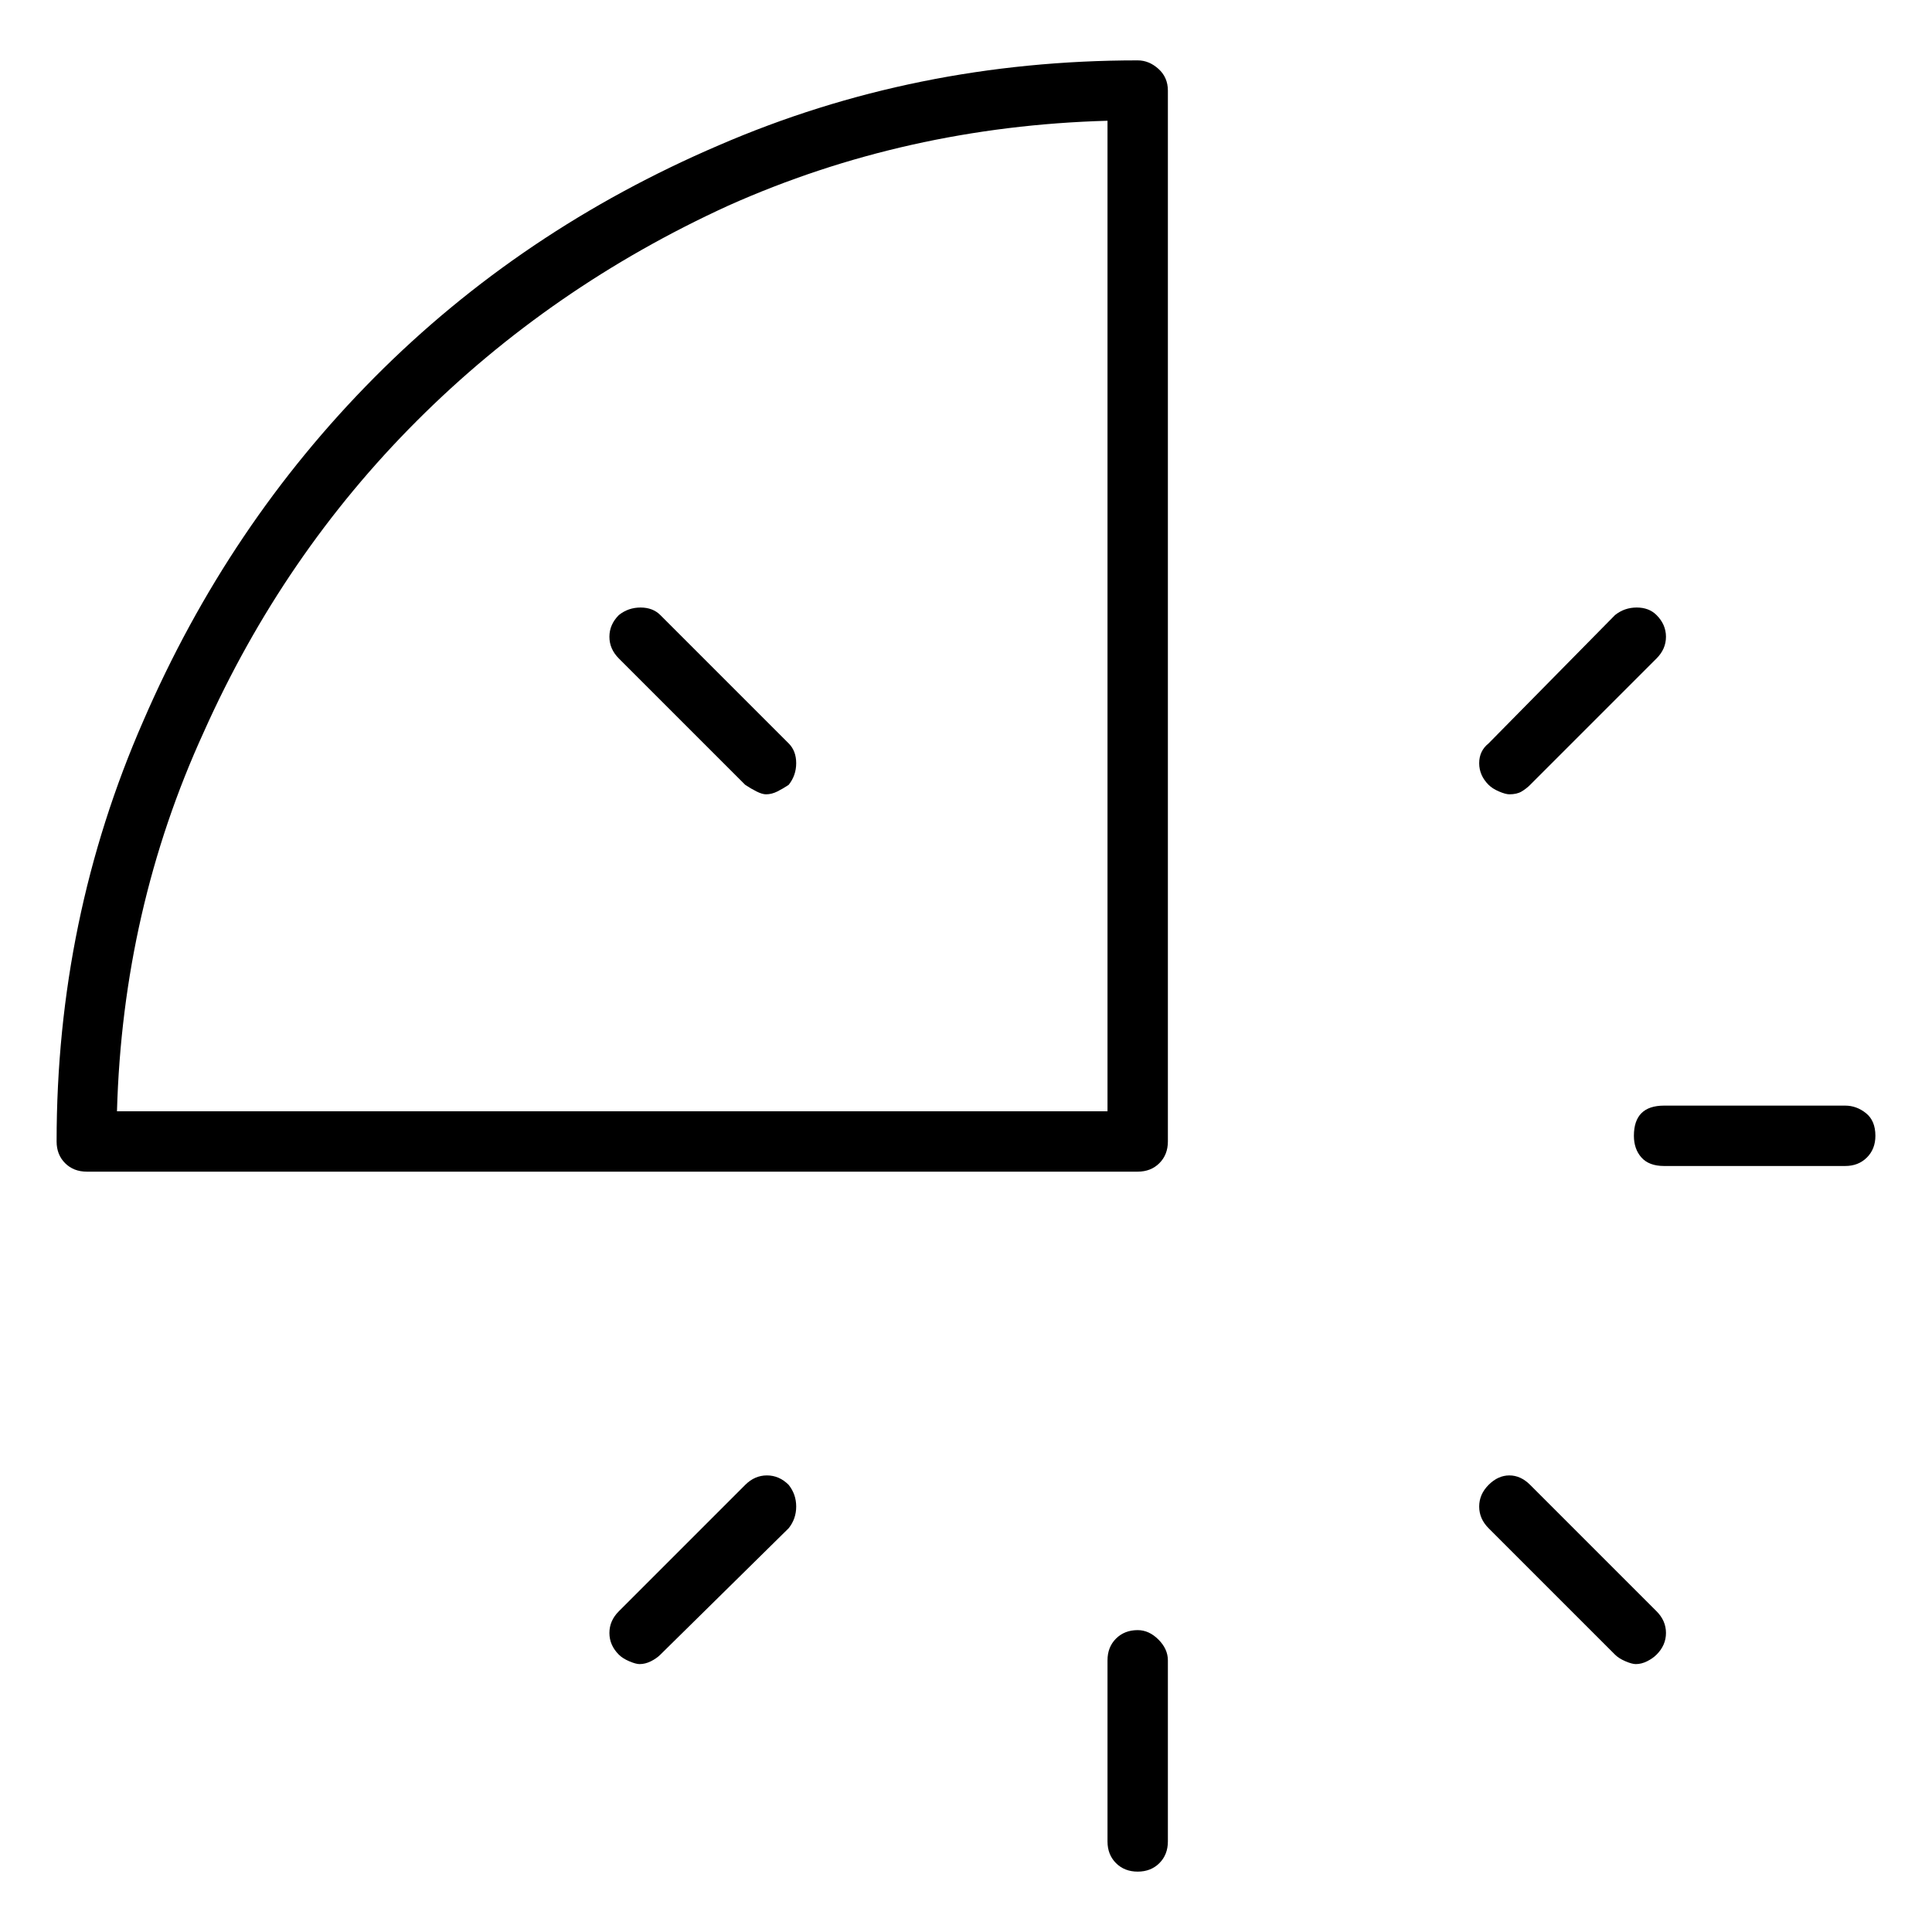 <svg viewBox="0 0 1024 1024" xmlns="http://www.w3.org/2000/svg">
  <path transform="scale(1, -1) translate(0, -960)" fill="currentColor" d="M603 96q-7 0 -11.5 -4.5t-4.5 -11.5v-96q0 -7 4.5 -11.5t11.5 -4.5t11.5 4.5t4.5 11.5v96q0 6 -5 11t-11 5zM395 173l-67 -67q-5 -5 -5 -11.5t5 -11.5q2 -2 5.5 -3.5t5.5 -1.5q3 0 6 1.5t5 3.5l68 67q4 5 4 11.5t-4 11.5q-5 5 -11.5 5t-11.5 -5zM800 539q4 0 6.5 1.5 t4.5 3.5l67 67q5 5 5 11.5t-5 11.5q-4 4 -10.5 4t-11.5 -4l-67 -68q-5 -4 -5 -10.5t5 -11.5q2 -2 5.5 -3.5t5.5 -1.5v0zM978 374h-96q-8 0 -12 -4t-4 -12q0 -7 4 -11.5t12 -4.5h96q7 0 11.5 4.5t4.5 11.5q0 8 -5 12t-11 4zM395 544q3 -2 6 -3.5t5 -1.5q3 0 6 1.5t6 3.5 q4 5 4 11.5t-4 10.5l-68 68q-4 4 -10.5 4t-11.5 -4q-5 -5 -5 -11.5t5 -11.5zM811 173q-5 5 -11 5t-11 -5t-5 -11.5t5 -11.5l67 -67q2 -2 5.5 -3.5t5.5 -1.5q3 0 6 1.5t5 3.5q5 5 5 11.5t-5 11.5l-67 67v0zM603 928q-118 0 -222 -45q-105 -45 -182.5 -123t-122.5 -182 q-46 -105 -46 -223q0 -7 4.5 -11.5t11.5 -4.5h557q7 0 11.5 4.5t4.5 11.5v557q0 7 -5 11.5t-11 4.5zM587 371h-525q3 107 46 201q42 94 113 165t165 114q94 42 201 45v-525z" />
</svg>